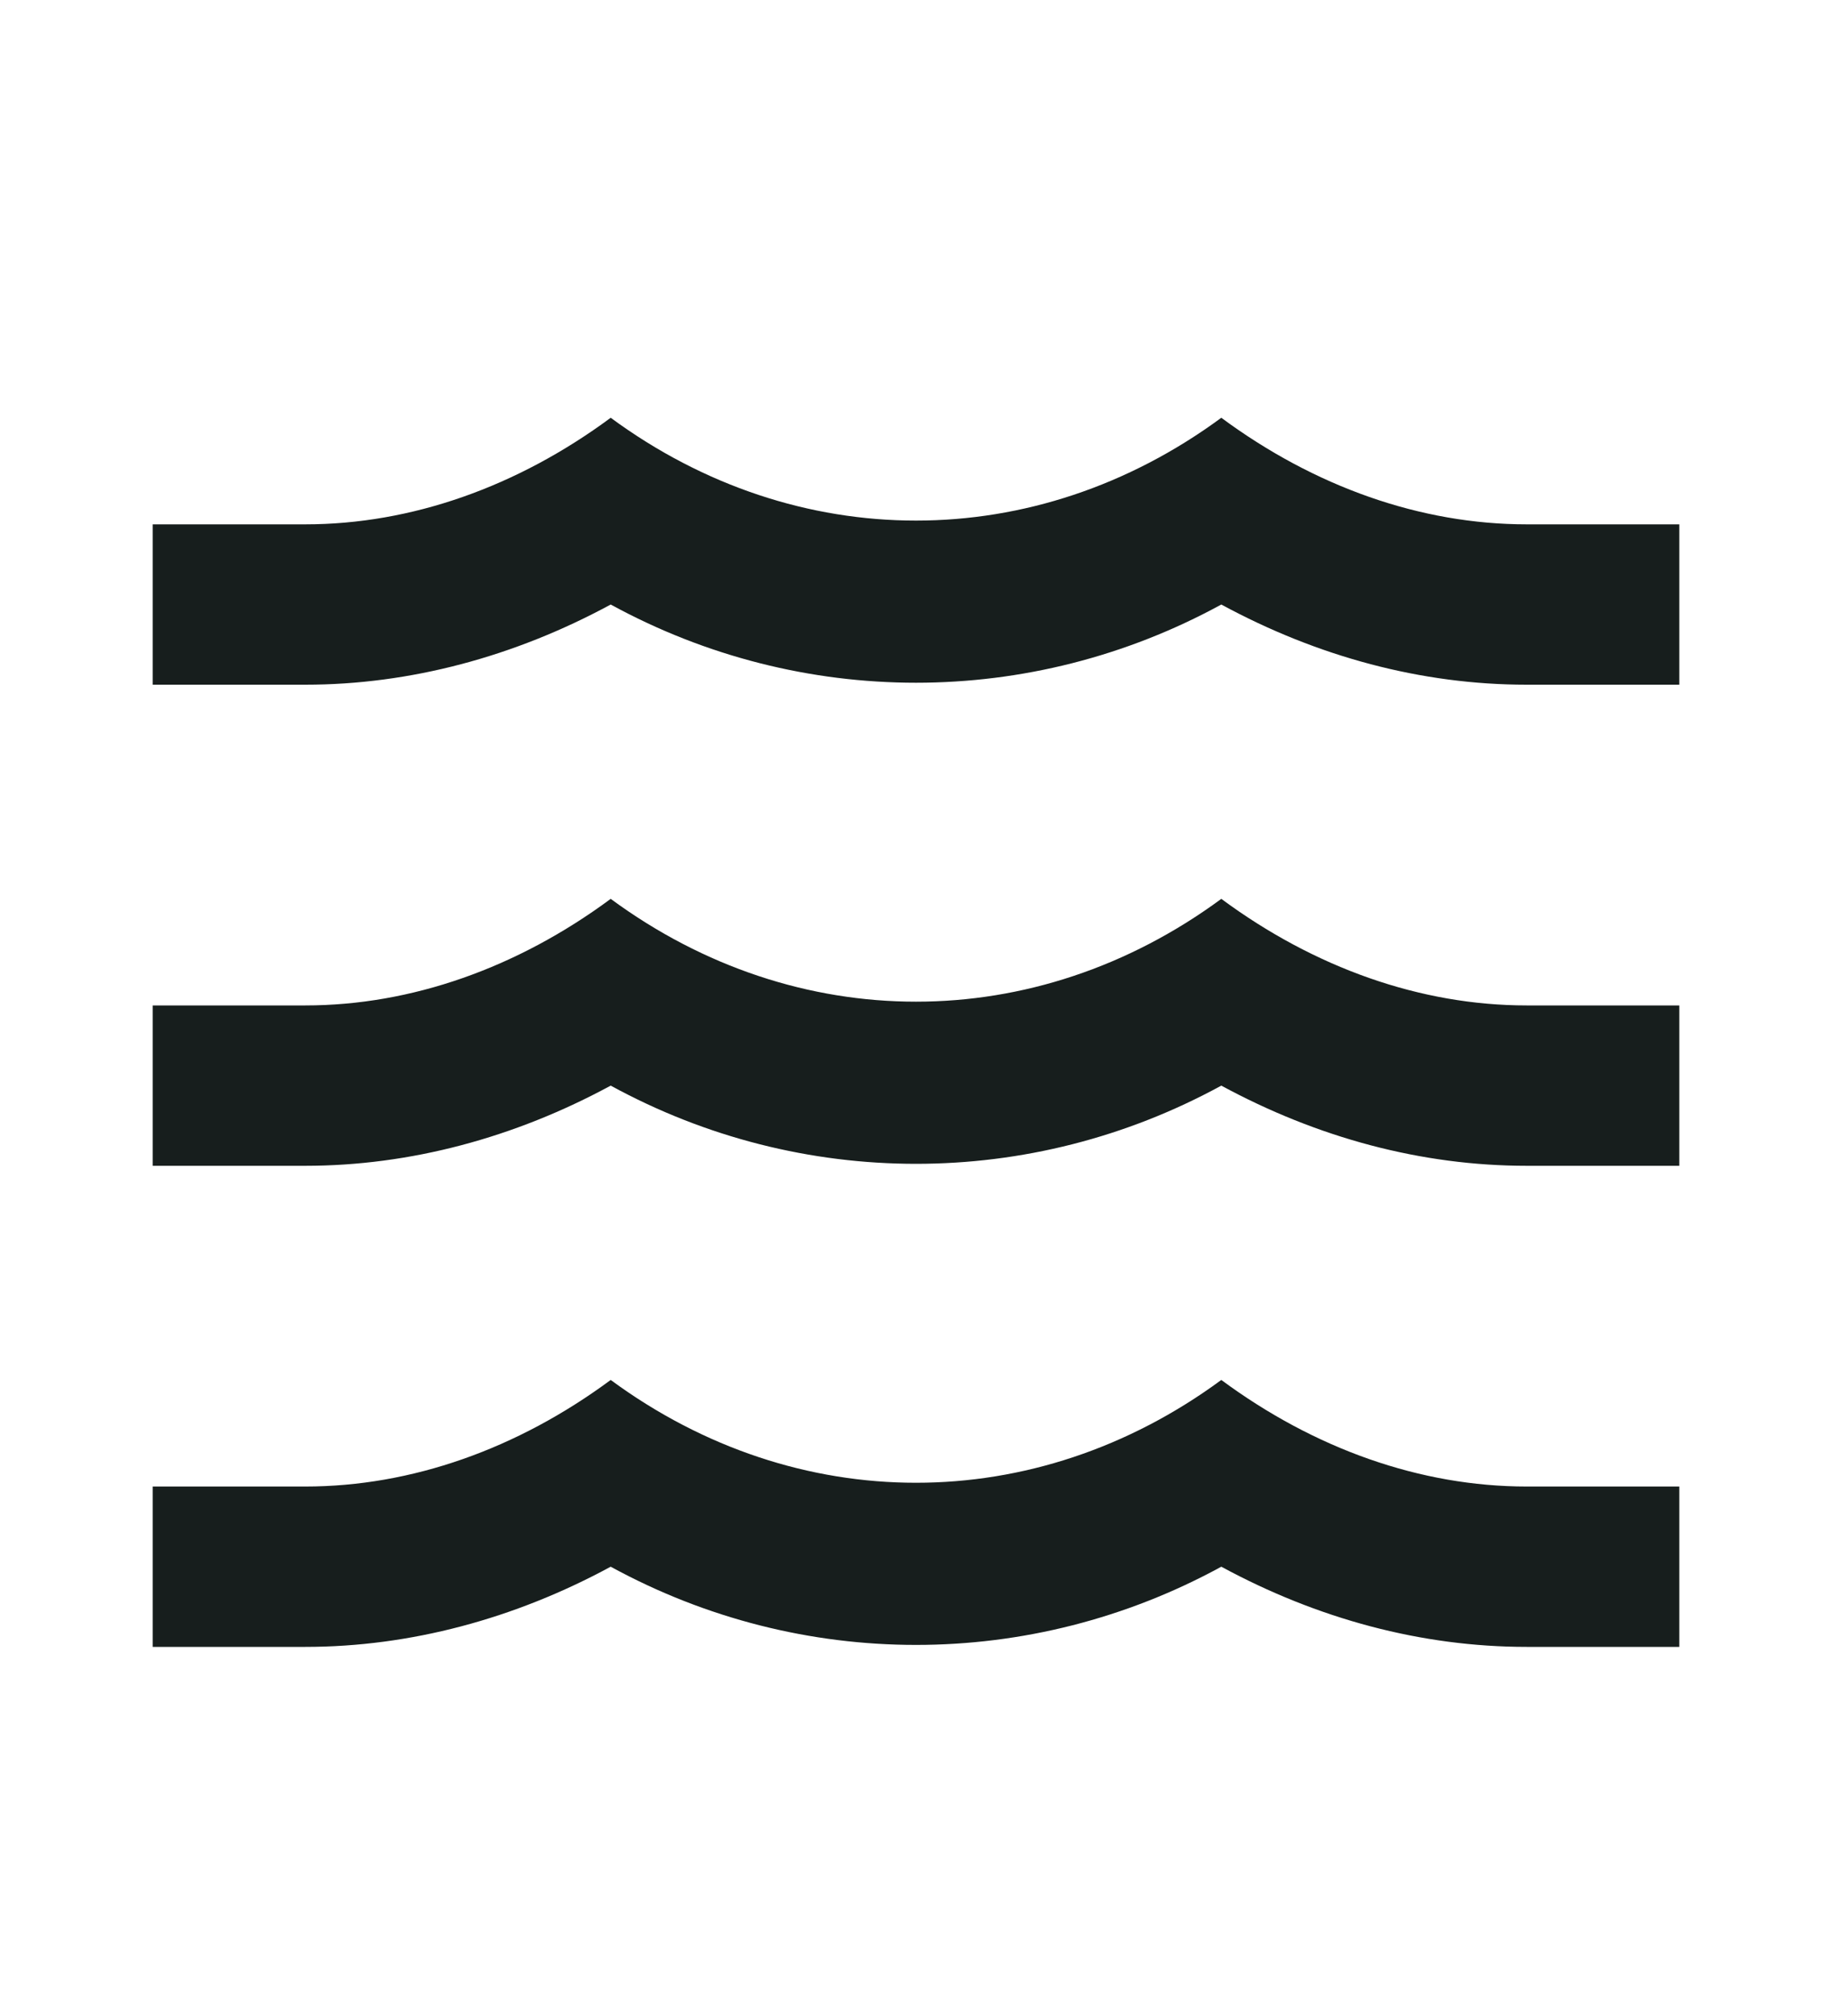 <svg width="20" height="22" viewBox="0 0 20 22" fill="none" xmlns="http://www.w3.org/2000/svg">
<path d="M16.667 10.972H18.333V12.722H16.667C15.517 12.722 14.383 12.416 13.333 11.847C11.25 12.985 8.75 12.985 6.667 11.847C5.617 12.416 4.475 12.722 3.333 12.722H1.667V10.972H3.333C4.492 10.972 5.65 10.561 6.667 9.809C8.7 11.305 11.3 11.305 13.333 9.809C14.35 10.561 15.508 10.972 16.667 10.972ZM16.667 5.722H18.333V7.472H16.667C15.517 7.472 14.383 7.166 13.333 6.597C11.25 7.735 8.75 7.735 6.667 6.597C5.617 7.166 4.475 7.472 3.333 7.472H1.667V5.722H3.333C4.492 5.722 5.65 5.311 6.667 4.559C8.7 6.055 11.3 6.055 13.333 4.559C14.35 5.311 15.508 5.722 16.667 5.722ZM16.667 16.222H18.333V17.972H16.667C15.517 17.972 14.383 17.666 13.333 17.097C11.25 18.235 8.75 18.235 6.667 17.097C5.617 17.666 4.475 17.972 3.333 17.972H1.667V16.222H3.333C4.492 16.222 5.65 15.811 6.667 15.059C8.7 16.555 11.3 16.555 13.333 15.059C14.35 15.811 15.508 16.222 16.667 16.222Z" fill="#171E1D"/>
</svg>
